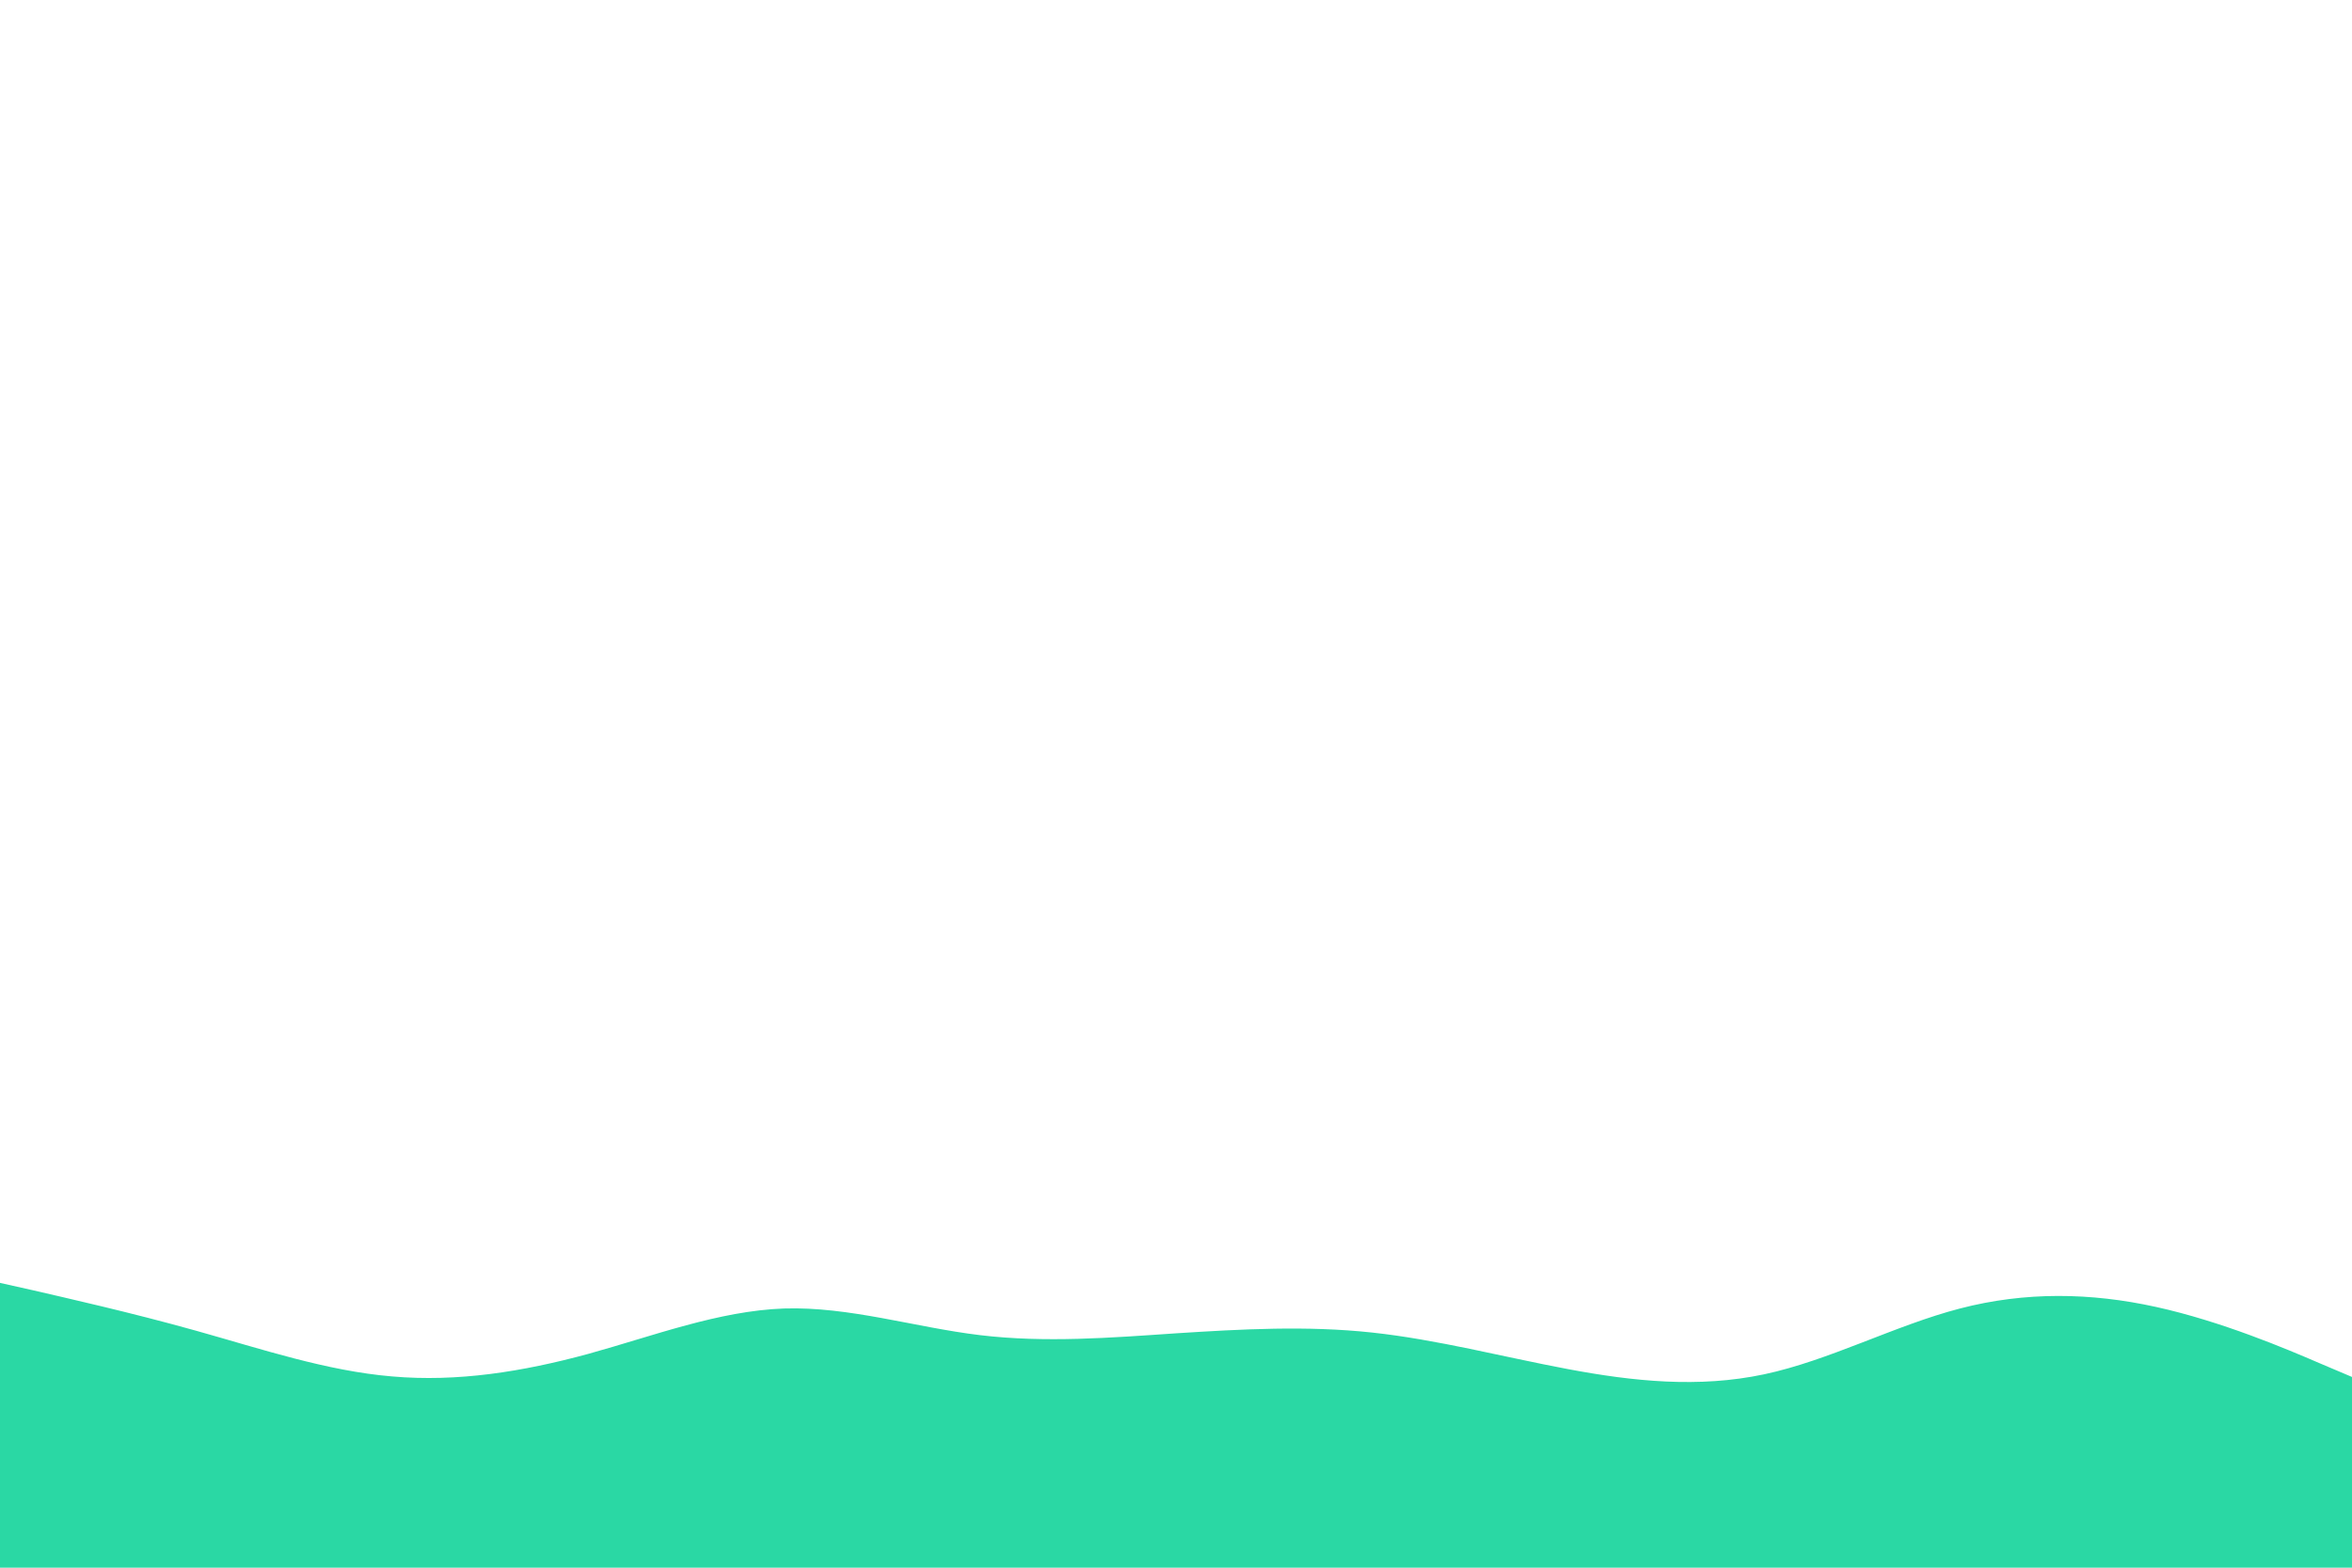 <svg id="visual" viewBox="0 0 900 600" width="900" height="600" xmlns="http://www.w3.org/2000/svg" xmlns:xlink="http://www.w3.org/1999/xlink" version="1.1"><path d="M0 491L12.5 493.8C25 496.7 50 502.3 75 509.3C100 516.3 125 524.7 150 526.8C175 529 200 525 225 518.2C250 511.3 275 501.7 300 500.8C325 500 350 508 375 511C400 514 425 512 450 510.3C475 508.7 500 507.3 525 510C550 512.7 575 519.3 600 524C625 528.7 650 531.3 675 526C700 520.7 725 507.3 750 500.8C775 494.3 800 494.7 825 500.2C850 505.7 875 516.3 887.5 521.7L900 527L900 601L887.5 601C875 601 850 601 825 601C800 601 775 601 750 601C725 601 700 601 675 601C650 601 625 601 600 601C575 601 550 601 525 601C500 601 475 601 450 601C425 601 400 601 375 601C350 601 325 601 300 601C275 601 250 601 225 601C200 601 175 601 150 601C125 601 100 601 75 601C50 601 25 601 12.5 601L0 601Z" fill="#2ad8a4" stroke-linecap="round" stroke-linejoin="miter"></path></svg>